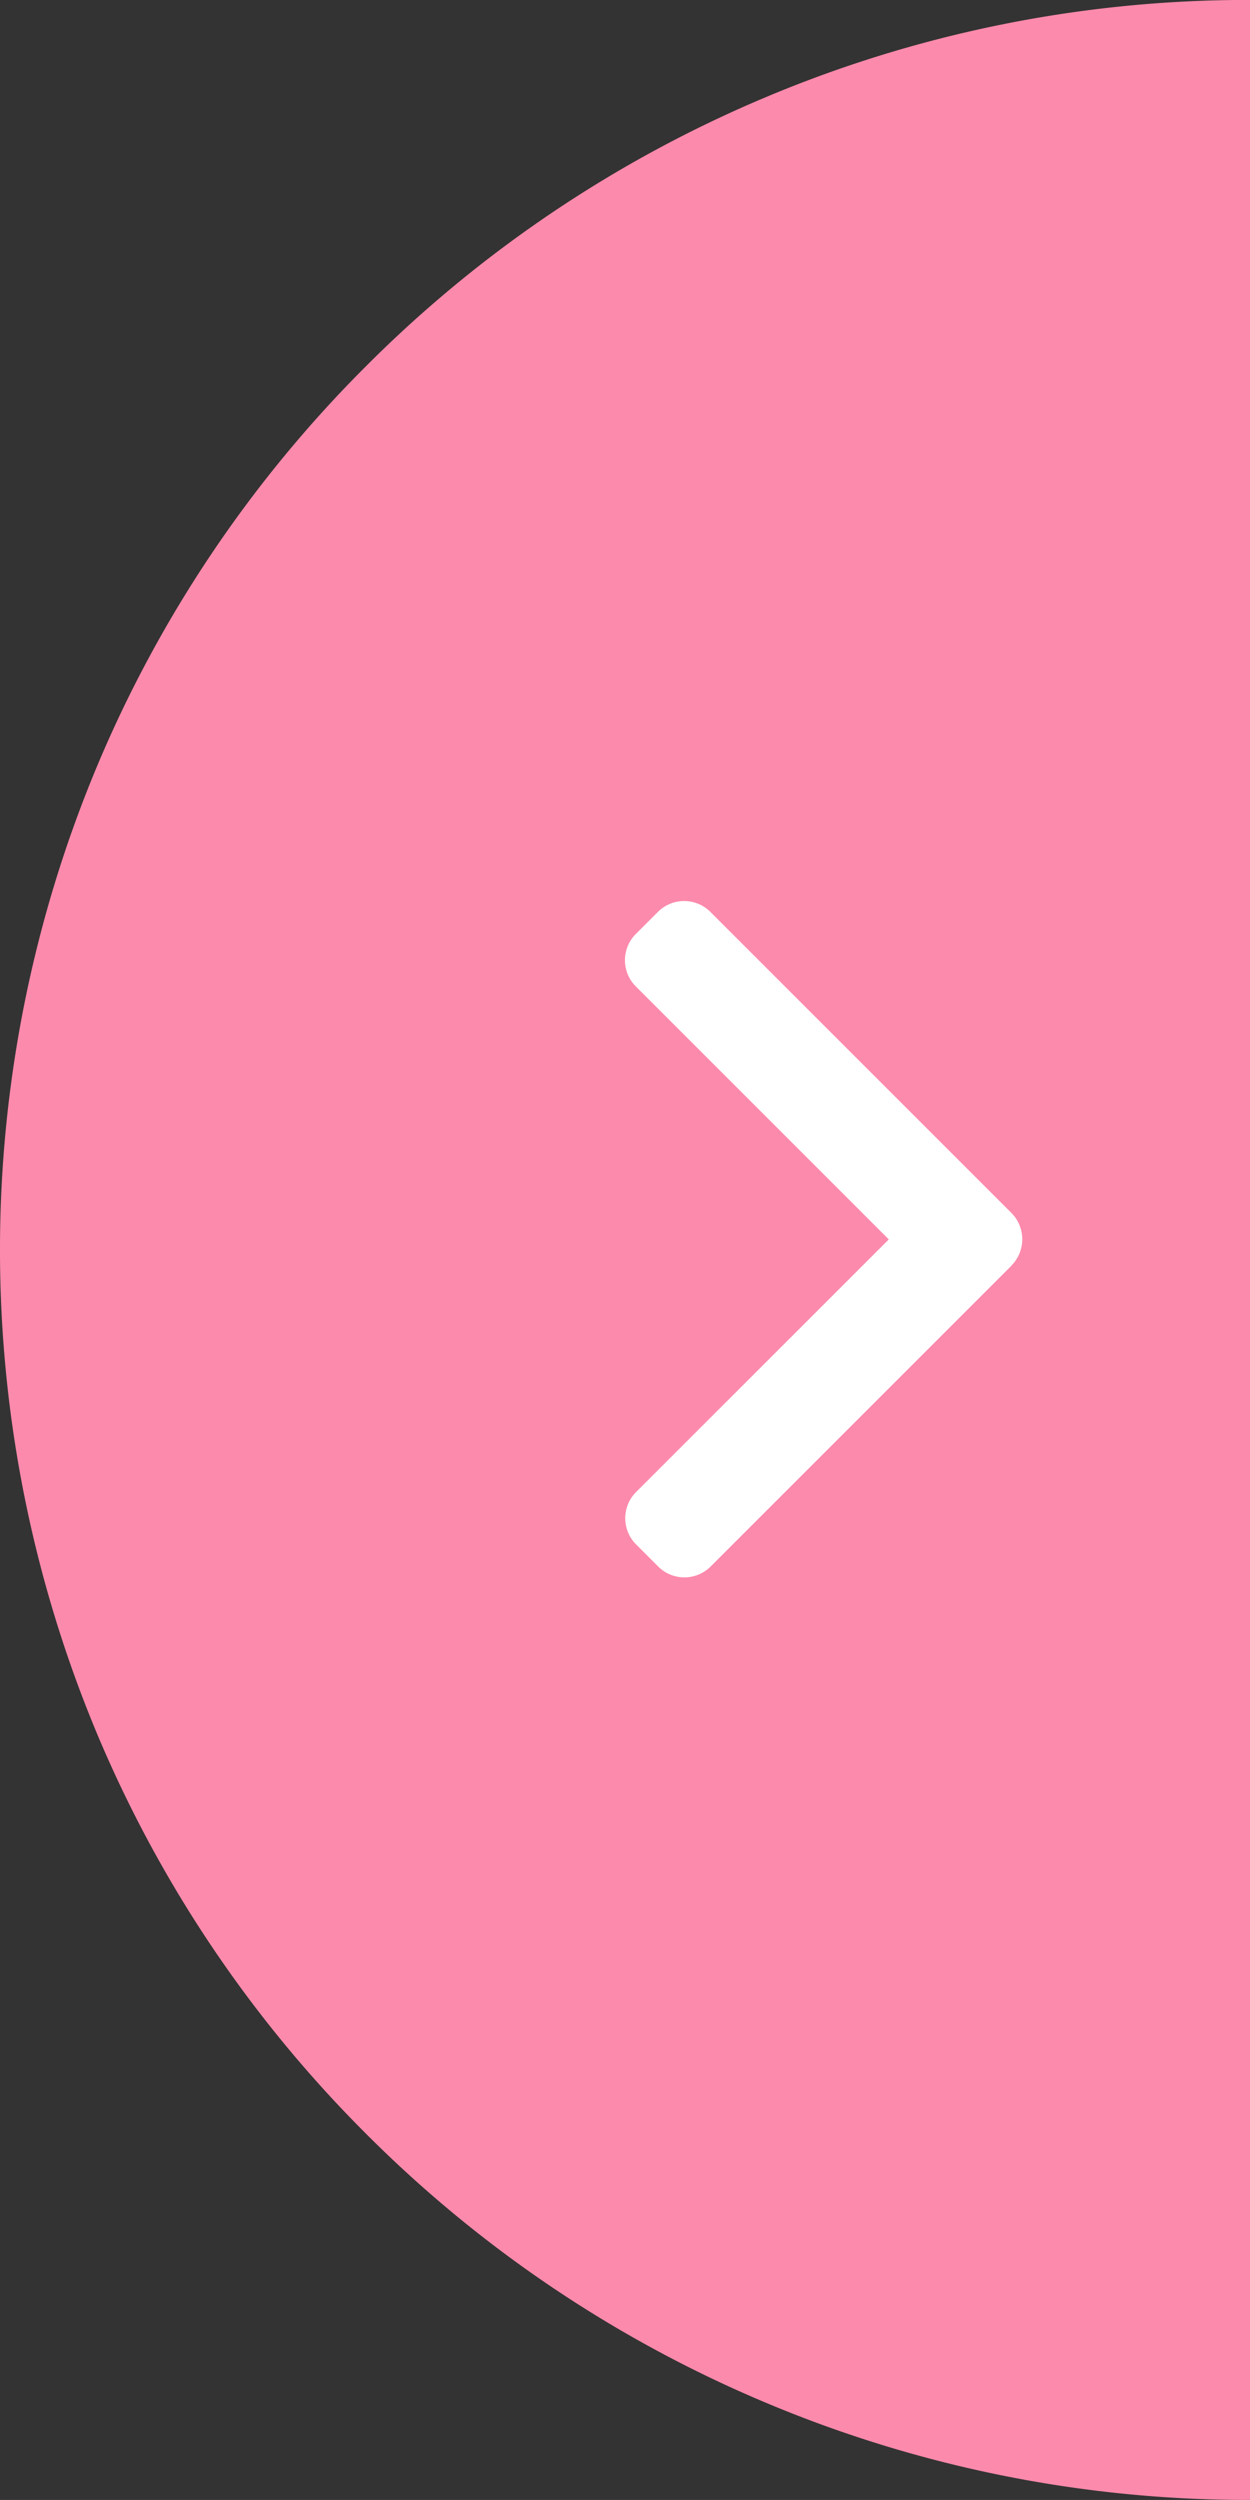<svg xmlns="http://www.w3.org/2000/svg" width="62" height="123.998" viewBox="0 0 62 123.998">
  <rect x="0" y="0" width="62" height="123.998" fill="#333333" stroke="none"/>
  <g id="组_805" data-name="组 805" transform="translate(-1138.75 -369.425)">
    <path id="减去_14" data-name="减去 14" d="M0,0H0V124a61.613,61.613,0,0,0,24.133-4.872A61.791,61.791,0,0,0,43.84,105.839,61.79,61.79,0,0,0,57.128,86.132a62.2,62.2,0,0,0,0-48.266A61.79,61.79,0,0,0,43.84,18.159,61.791,61.791,0,0,0,24.133,4.872,61.613,61.613,0,0,0,0,0Z" transform="translate(1200.75 493.422) rotate(180)" fill="#fc8aac"/>
    <path id="减去_15" data-name="减去 15" d="M0,109.579H0V0A54.446,54.446,0,0,1,21.327,4.306,54.607,54.607,0,0,1,38.743,16.047,54.607,54.607,0,0,1,50.485,33.463a54.969,54.969,0,0,1,0,42.653A54.608,54.608,0,0,1,38.743,93.531a54.608,54.608,0,0,1-17.415,11.742A54.446,54.446,0,0,1,0,109.579Z" transform="translate(1200.75 486.212) rotate(180)" fill="#fc8aac"/>
    <g id="组_170" data-name="组 170" transform="translate(1169.75 414.122)">
      <g id="组_12" data-name="组 12" transform="translate(0)">
        <path id="路径_19" data-name="路径 19" d="M19.17,18.079,4.244,33.005a1.839,1.839,0,0,1-2.595,0l-1.1-1.1a1.837,1.837,0,0,1,0-2.595L13.084,16.778.536,4.23a1.839,1.839,0,0,1,0-2.6l1.1-1.1a1.839,1.839,0,0,1,2.595,0l14.94,14.94a1.852,1.852,0,0,1,0,2.6Z" fill="#fff"/>
      </g>
    </g>
  </g>
</svg>
